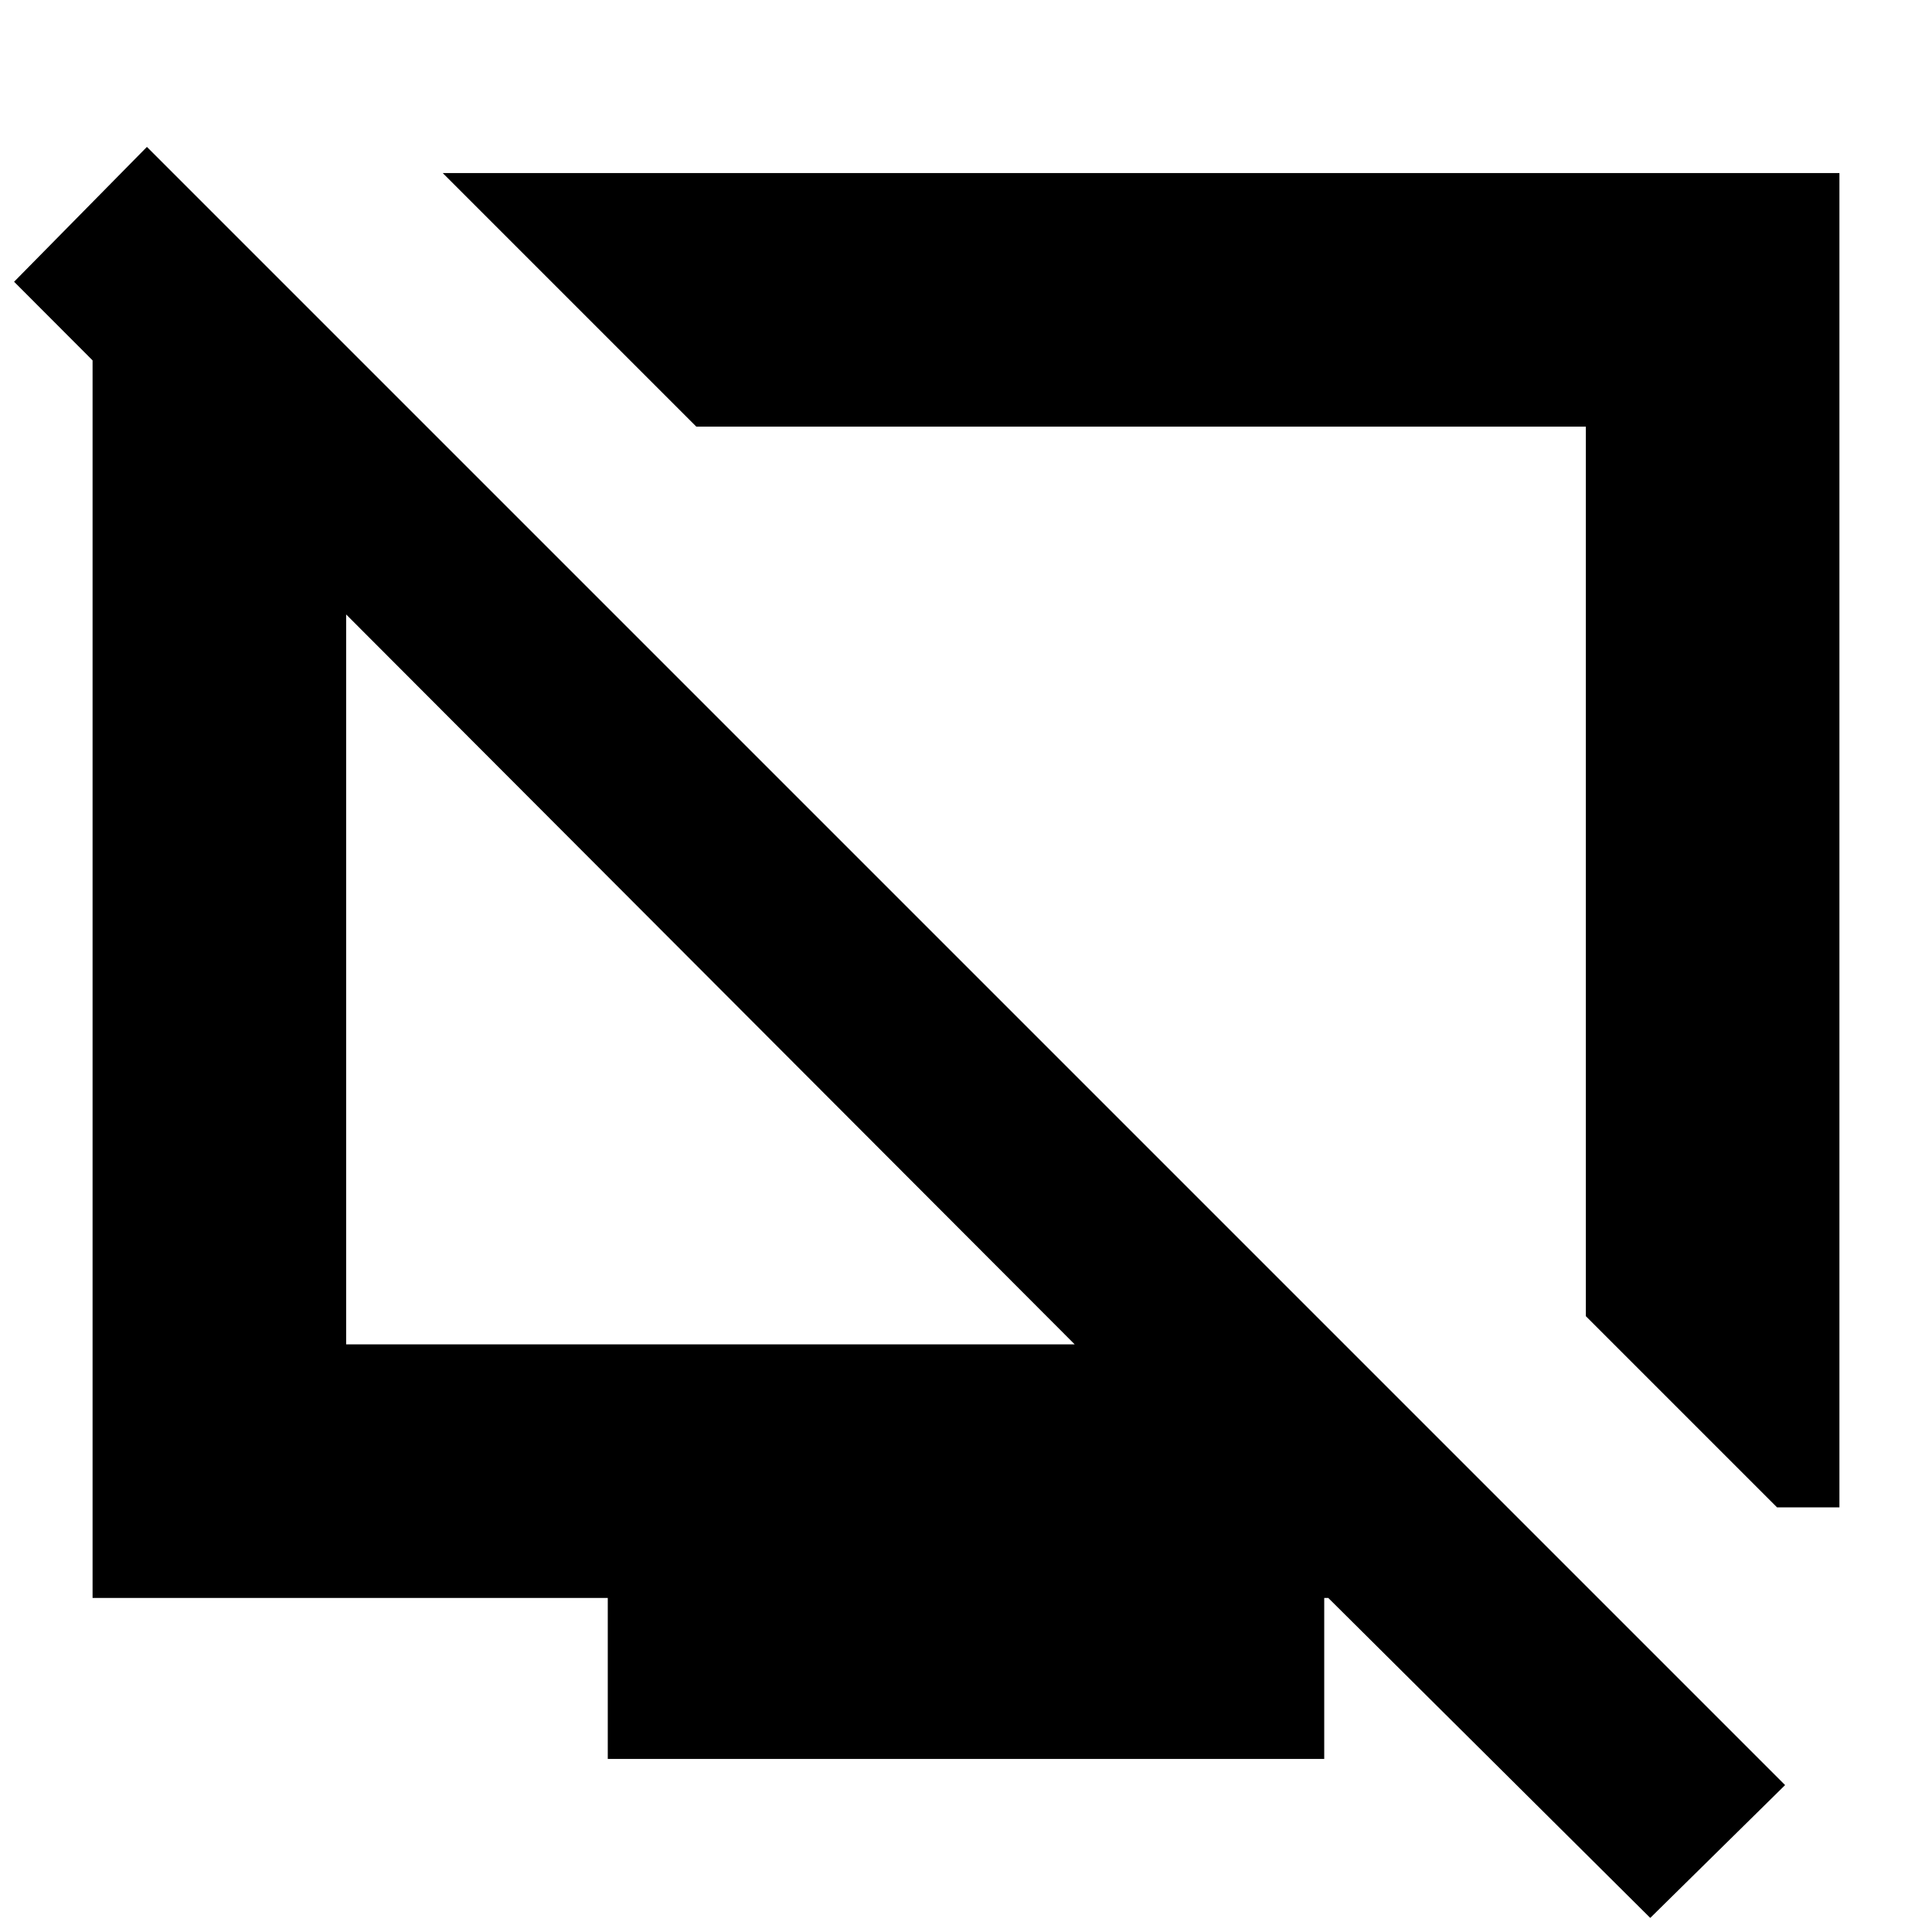 <svg xmlns="http://www.w3.org/2000/svg" height="24" viewBox="0 -960 960 960" width="24"><path d="m883-211-95-95v-442H346L220-874h694v663h-31ZM105-855l107 107h-40v456h362L7-820l66-67L887-73 820-7 660-166h-2v80H302v-80H46v-689h59Zm249 383Zm215-53Z"/></svg>